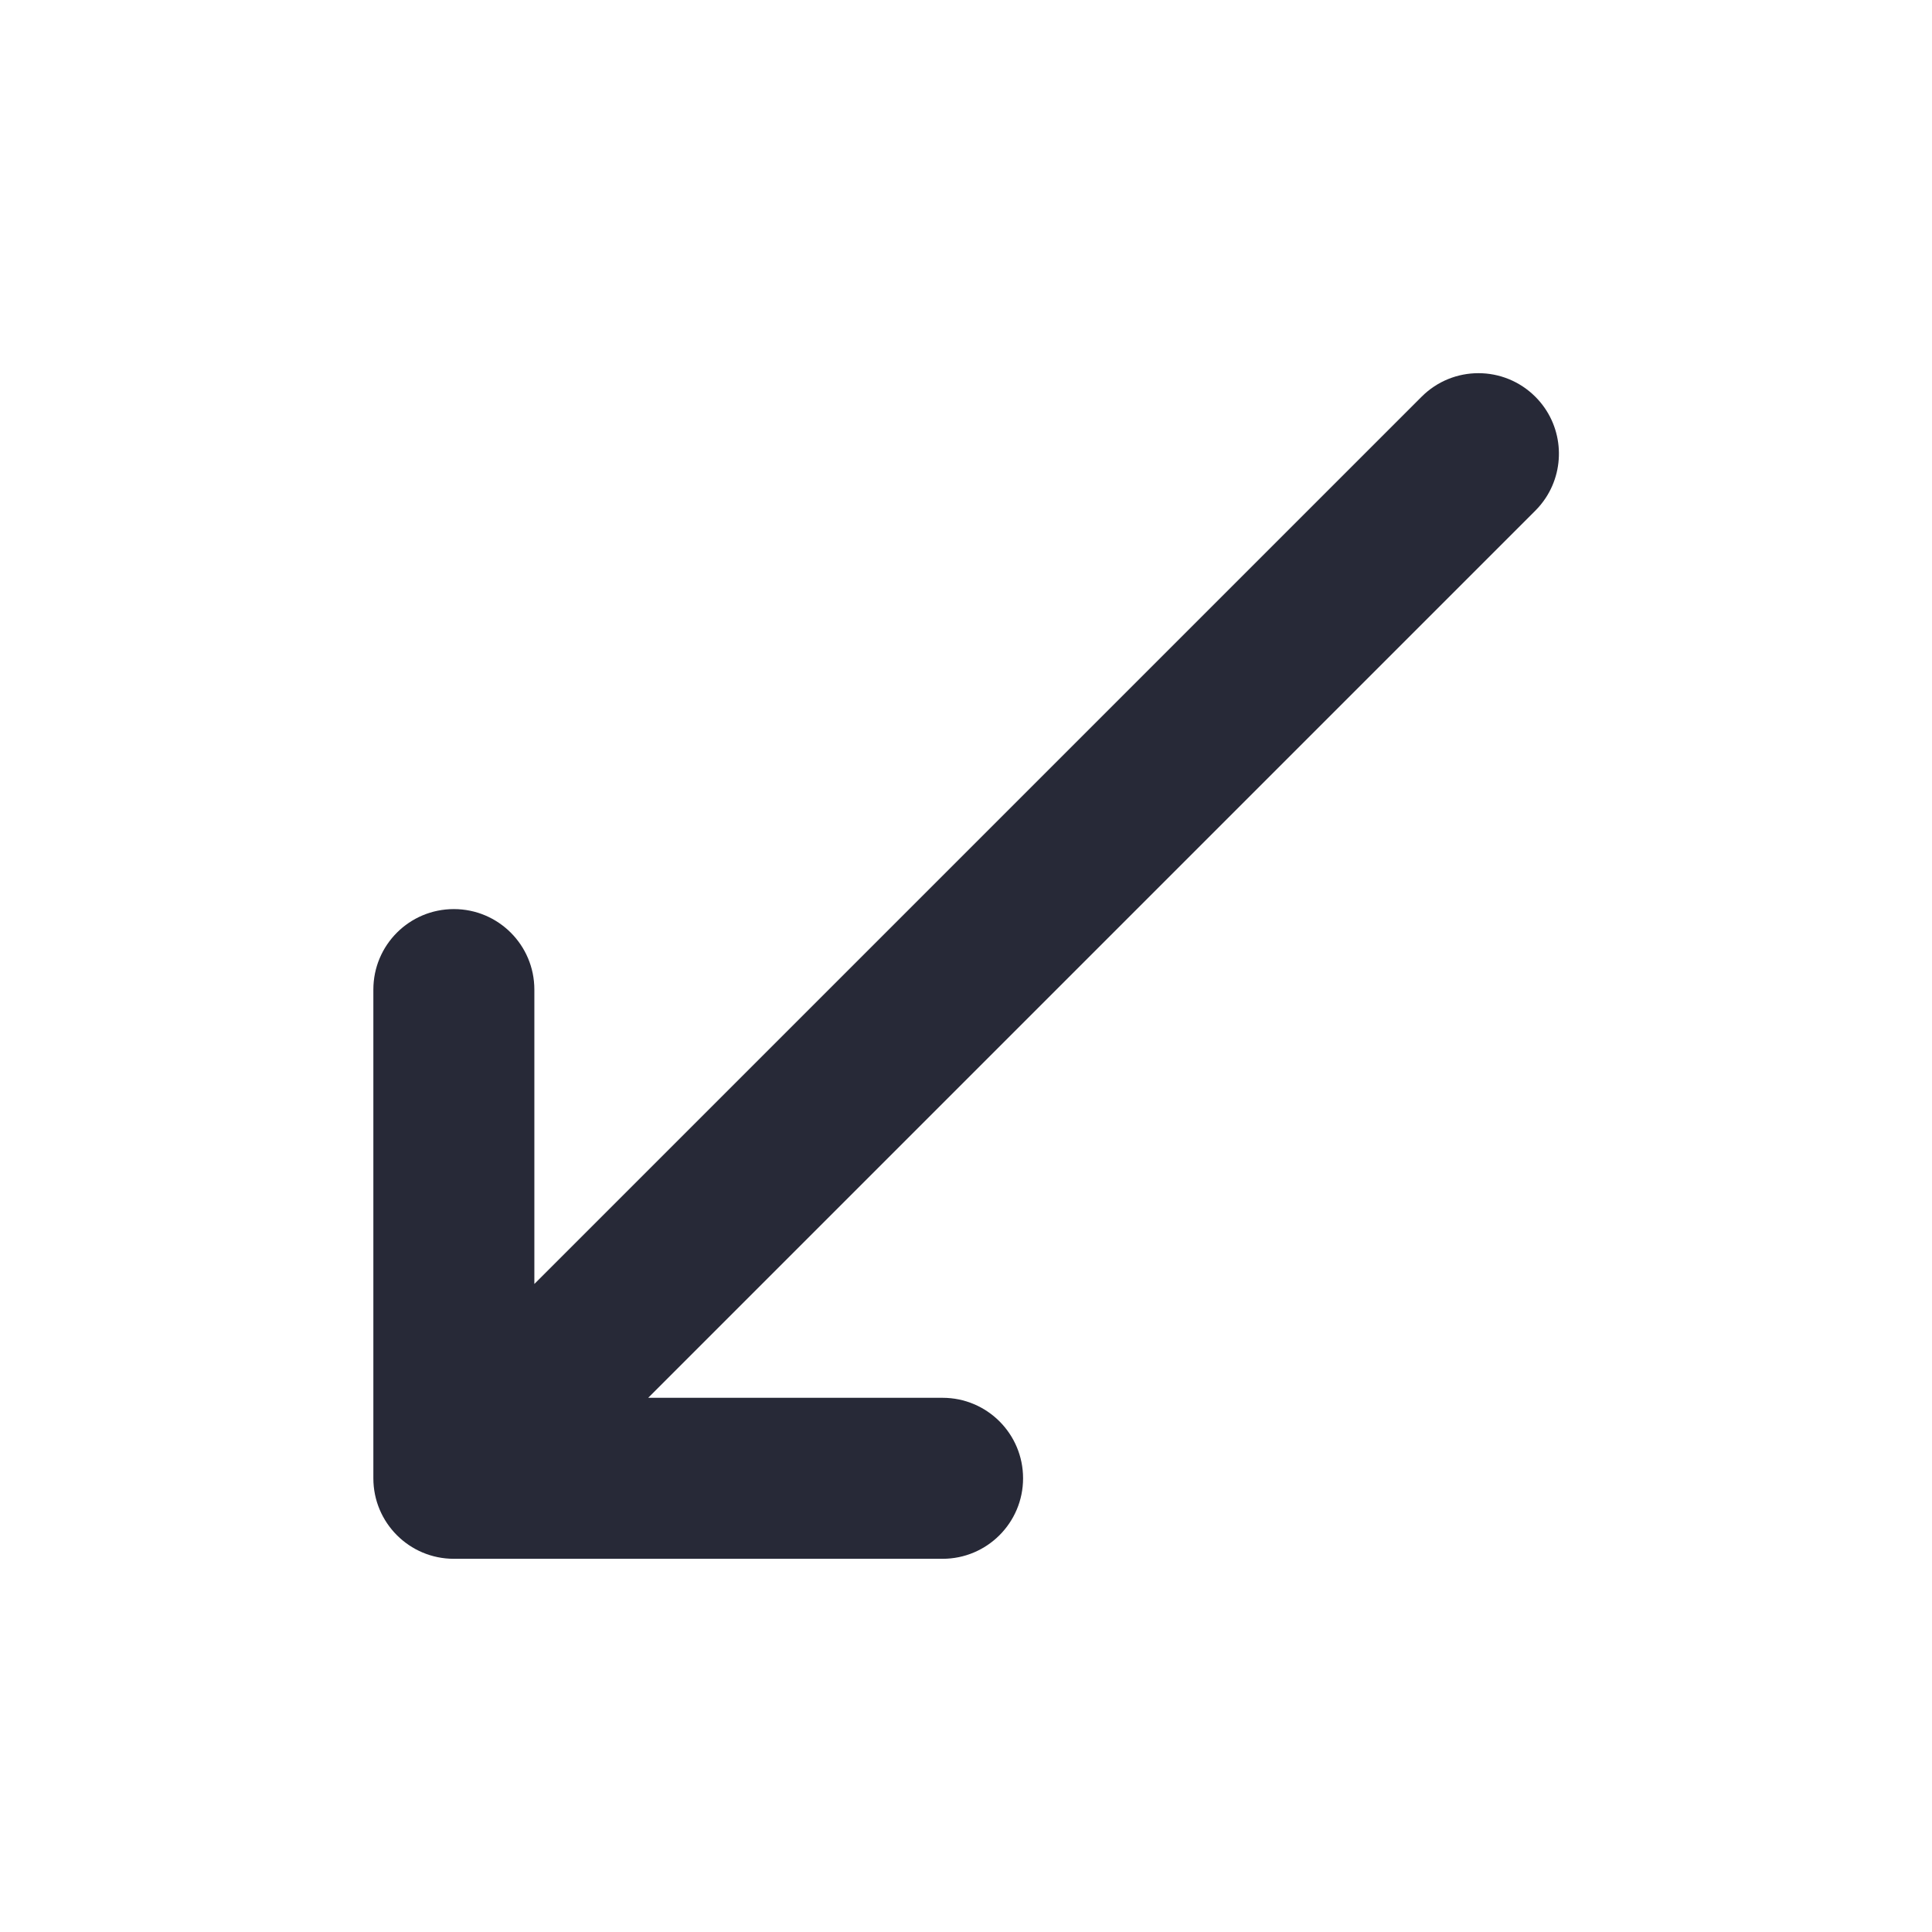 <svg width="24" height="24" viewBox="0 0 24 24" fill="none" xmlns="http://www.w3.org/2000/svg">
<path d="M12.709 18.364C12.709 17.811 12.261 17.364 11.709 17.364H8.052L19.073 6.343C19.122 6.294 19.164 6.242 19.201 6.186C19.457 5.798 19.414 5.27 19.073 4.929C18.682 4.538 18.049 4.538 17.659 4.929L6.638 15.95V12.293C6.638 11.74 6.19 11.293 5.638 11.293C5.085 11.293 4.638 11.74 4.638 12.293L4.638 18.364C4.638 18.916 5.085 19.364 5.638 19.364H11.709C12.261 19.364 12.709 18.916 12.709 18.364Z" fill="#272937"/>
</svg>
